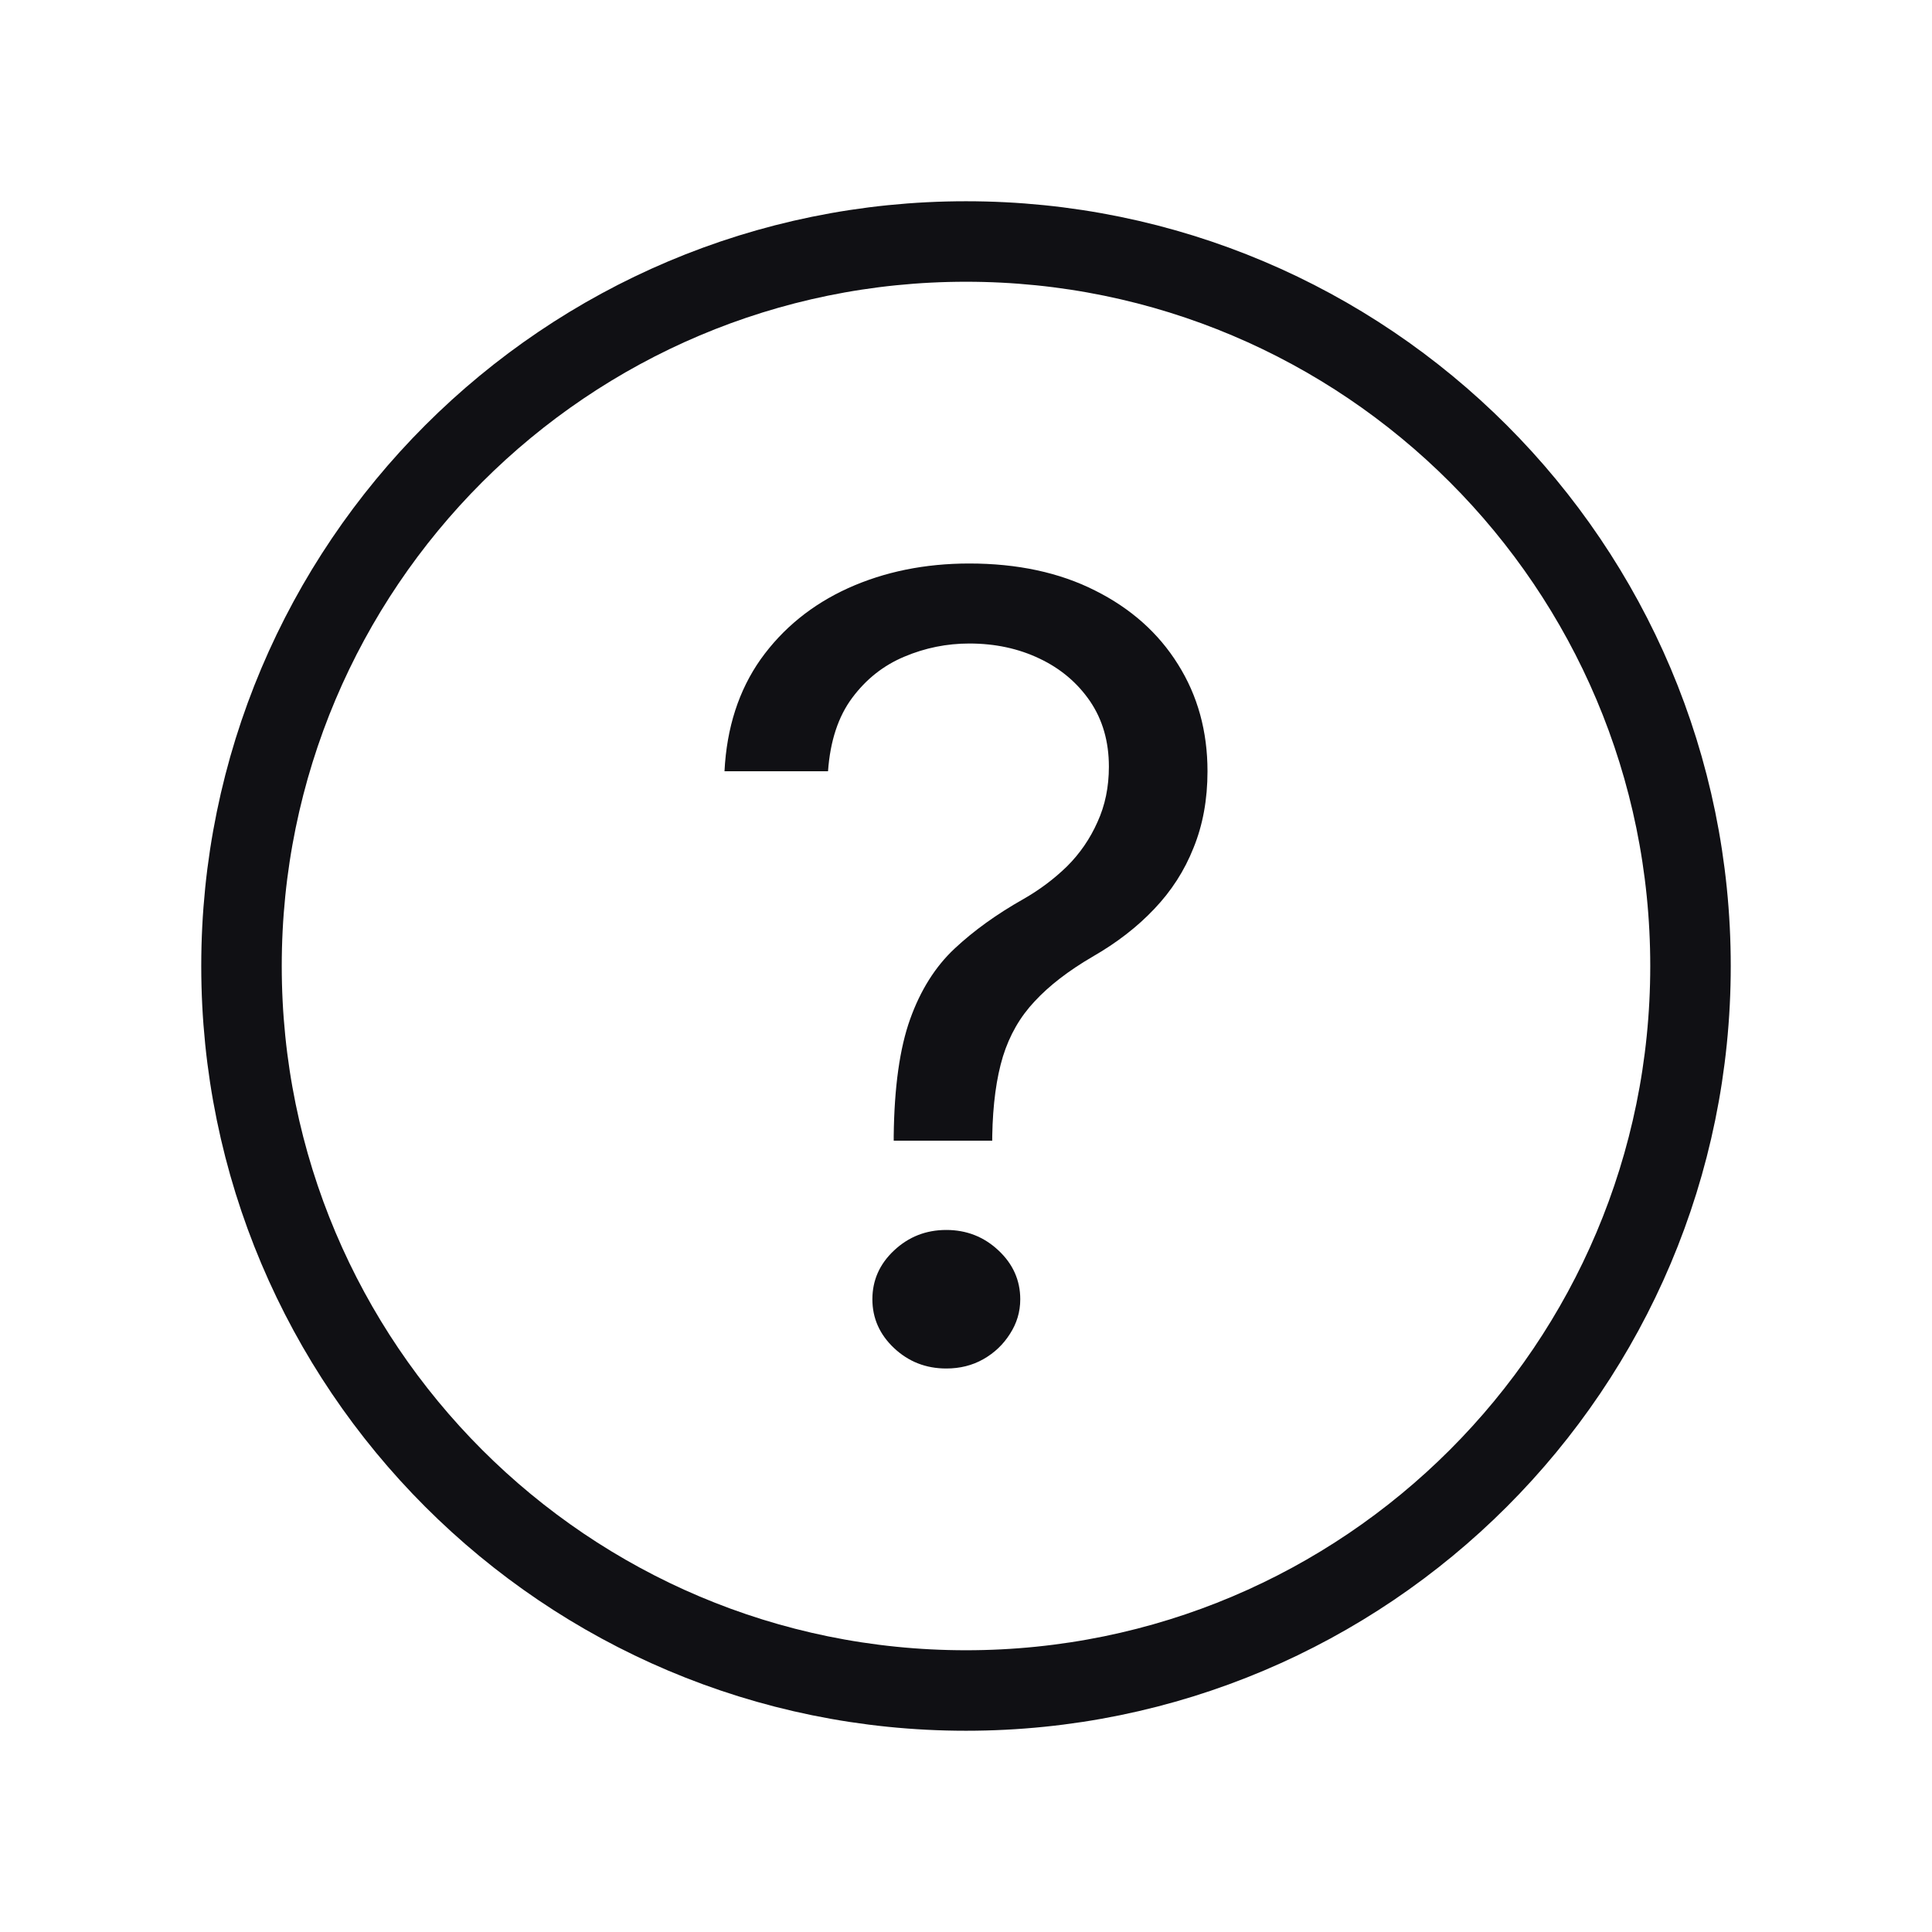 <svg width="24" height="24" viewBox="0 0 24 24" fill="none" xmlns="http://www.w3.org/2000/svg">
<path d="M11.102 14.17V14.113C11.109 13.504 11.177 13.02 11.306 12.66C11.435 12.3 11.619 12.008 11.857 11.785C12.095 11.562 12.381 11.356 12.714 11.168C12.915 11.053 13.095 10.918 13.255 10.762C13.415 10.603 13.541 10.419 13.633 10.212C13.728 10.005 13.775 9.776 13.775 9.524C13.775 9.212 13.697 8.941 13.541 8.711C13.384 8.482 13.175 8.305 12.913 8.181C12.651 8.056 12.361 7.994 12.041 7.994C11.762 7.994 11.493 8.048 11.235 8.157C10.976 8.265 10.76 8.436 10.587 8.668C10.413 8.901 10.313 9.205 10.286 9.581H9C9.027 9.04 9.177 8.576 9.449 8.19C9.724 7.805 10.087 7.51 10.536 7.306C10.988 7.102 11.49 7 12.041 7C12.639 7 13.16 7.112 13.602 7.335C14.048 7.558 14.391 7.864 14.633 8.252C14.878 8.641 15 9.084 15 9.581C15 9.932 14.942 10.249 14.826 10.533C14.714 10.816 14.551 11.069 14.337 11.293C14.126 11.516 13.871 11.713 13.571 11.885C13.272 12.06 13.032 12.245 12.852 12.44C12.672 12.631 12.541 12.859 12.459 13.123C12.378 13.388 12.333 13.718 12.326 14.113V14.17H11.102ZM11.755 17C11.503 17 11.287 16.916 11.107 16.747C10.927 16.578 10.837 16.375 10.837 16.14C10.837 15.904 10.927 15.701 11.107 15.533C11.287 15.364 11.503 15.279 11.755 15.279C12.007 15.279 12.223 15.364 12.403 15.533C12.583 15.701 12.674 15.904 12.674 16.14C12.674 16.296 12.631 16.439 12.546 16.57C12.464 16.7 12.354 16.806 12.214 16.885C12.078 16.962 11.925 17 11.755 17Z" fill="#101014"/>
<path d="M12 21C16.971 21 21 16.971 21 12C21 7.029 16.971 3 12 3C7.029 3 3 7.029 3 12C3 16.971 7.029 21 12 21Z" stroke="#101014" stroke-miterlimit="10"/>
</svg>
